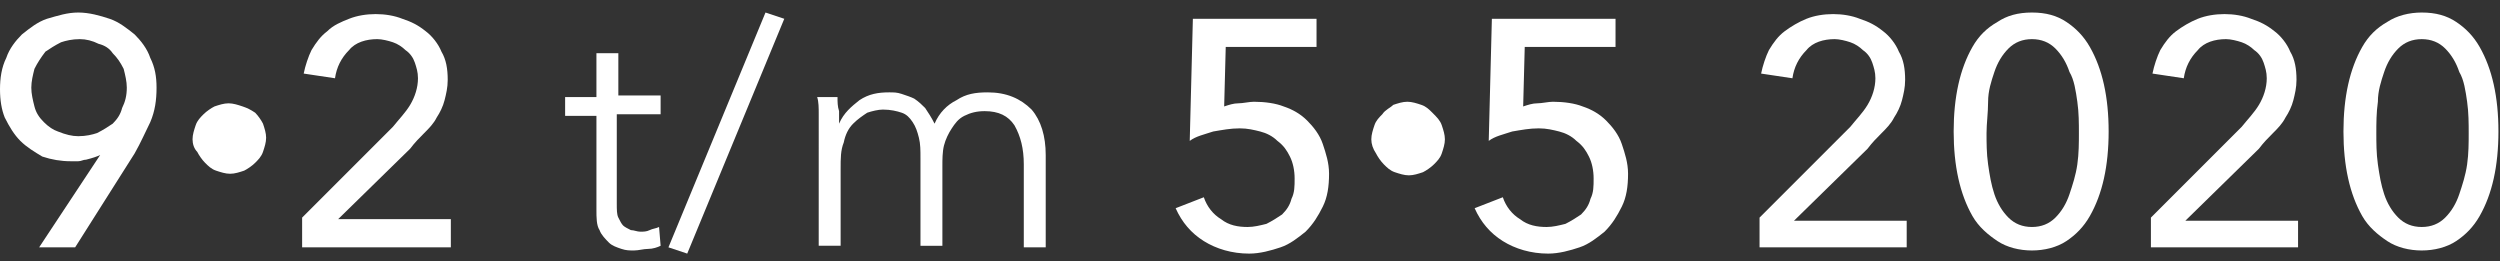 <?xml version="1.0" encoding="utf-8"?>
<!-- Generator: Adobe Illustrator 24.0.0, SVG Export Plug-In . SVG Version: 6.00 Build 0)  -->
<svg version="1.1" id="Laag_1" xmlns="http://www.w3.org/2000/svg" xmlns:xlink="http://www.w3.org/1999/xlink" x="0px" y="0px"
	 width="159.7px" height="16.7px" viewBox="0 0 159.7 16.7" style="enable-background:new 0 0 159.7 16.7;" xml:space="preserve">
<rect x="0" y="0" width="159.7" height="16.7" fill="#333333" stroke="none"/>
<style type="text/css">
	.st0{fill:#FFFFFF;}
</style>
<g>
	<path class="st0" d="M6.4,9.9L6.4,9.9c-0.2,0.1-0.5,0.2-0.9,0.3c-0.2,0-0.3,0.1-0.5,0.1c-0.2,0-0.3,0-0.5,0c-0.6,0-1.2-0.1-1.8-0.3
		C2.2,9.7,1.7,9.4,1.3,9c-0.4-0.4-0.7-0.9-1-1.5C0.1,7,0,6.4,0,5.7c0-0.7,0.1-1.4,0.4-2C0.6,3.1,1,2.6,1.4,2.2c0.5-0.4,1-0.8,1.6-1
		C3.7,1,4.3,0.8,5,0.8S6.4,1,7,1.2c0.6,0.2,1.1,0.6,1.6,1c0.4,0.4,0.8,0.9,1,1.5c0.3,0.6,0.4,1.2,0.4,1.9c0,0.8-0.1,1.5-0.4,2.2
		c-0.3,0.6-0.6,1.3-1,2l-3.8,6H2.5L6.4,9.9z M8.1,5.6c0-0.4-0.1-0.8-0.2-1.2C7.7,4,7.5,3.7,7.2,3.4C7,3.1,6.7,2.9,6.3,2.8
		C5.9,2.6,5.5,2.5,5.1,2.5c-0.5,0-0.9,0.1-1.2,0.2c-0.4,0.2-0.7,0.4-1,0.6C2.6,3.7,2.4,4,2.2,4.4C2.1,4.8,2,5.2,2,5.6
		c0,0.4,0.1,0.8,0.2,1.2c0.1,0.4,0.3,0.7,0.6,1c0.3,0.3,0.6,0.5,0.9,0.6C4.2,8.6,4.6,8.7,5,8.7c0.5,0,0.9-0.1,1.2-0.2
		c0.4-0.2,0.7-0.4,1-0.6c0.3-0.3,0.5-0.6,0.6-1C8,6.5,8.1,6.1,8.1,5.6z"/>
</g>
<g>
	<path class="st0" d="M12.3,8.9c0-0.3,0.1-0.6,0.2-0.9c0.1-0.3,0.3-0.5,0.5-0.7c0.2-0.2,0.5-0.4,0.7-0.5c0.3-0.1,0.6-0.2,0.9-0.2
		c0.3,0,0.6,0.1,0.9,0.2C15.8,6.9,16,7,16.3,7.2c0.2,0.2,0.4,0.5,0.5,0.7c0.1,0.3,0.2,0.6,0.2,0.9c0,0.3-0.1,0.6-0.2,0.9
		c-0.1,0.3-0.3,0.5-0.5,0.7c-0.2,0.2-0.5,0.4-0.7,0.5c-0.3,0.1-0.6,0.2-0.9,0.2c-0.3,0-0.6-0.1-0.9-0.2c-0.3-0.1-0.5-0.3-0.7-0.5
		c-0.2-0.2-0.4-0.5-0.5-0.7C12.4,9.5,12.3,9.2,12.3,8.9z"/>
</g>
<g>
	<path class="st0" d="M28.8,15.8h-9.5v-1.9l5.8-5.8c0.4-0.5,0.8-0.9,1.1-1.4c0.3-0.5,0.5-1.1,0.5-1.7c0-0.4-0.1-0.7-0.2-1
		c-0.1-0.3-0.3-0.6-0.6-0.8c-0.2-0.2-0.5-0.4-0.8-0.5c-0.3-0.1-0.7-0.2-1-0.2c-0.7,0-1.4,0.2-1.8,0.7c-0.5,0.5-0.8,1.1-0.9,1.8
		l-2-0.3c0.1-0.5,0.3-1.1,0.5-1.5c0.3-0.5,0.6-0.9,1-1.2c0.4-0.4,0.9-0.6,1.4-0.8c0.5-0.2,1.1-0.3,1.7-0.3c0.6,0,1.2,0.1,1.7,0.3
		c0.6,0.2,1,0.4,1.5,0.8c0.4,0.3,0.8,0.8,1,1.3c0.3,0.5,0.4,1.1,0.4,1.8c0,0.5-0.1,0.9-0.2,1.3c-0.1,0.4-0.3,0.8-0.5,1.1
		c-0.2,0.4-0.5,0.7-0.8,1c-0.3,0.3-0.6,0.6-0.9,1L21.6,14h7.2V15.8z"/>
</g>
<g>
	<path class="st0" d="M42.1,7.3h-2.7V13c0,0.4,0,0.7,0.1,0.9c0.1,0.2,0.2,0.4,0.3,0.5c0.1,0.1,0.3,0.2,0.5,0.3
		c0.2,0,0.4,0.1,0.6,0.1c0.2,0,0.4,0,0.6-0.1c0.2-0.1,0.4-0.1,0.6-0.2l0.1,1.2c-0.2,0.1-0.5,0.2-0.8,0.2c-0.3,0-0.6,0.1-0.9,0.1
		c-0.3,0-0.5,0-0.8-0.1c-0.3-0.1-0.6-0.2-0.8-0.4c-0.2-0.2-0.5-0.5-0.6-0.8c-0.2-0.3-0.2-0.8-0.2-1.3v-6h-2V6.2h2V3.4h1.4v2.7h2.7
		V7.3z"/>
	<path class="st0" d="M43.9,16.2l-1.2-0.4l6.2-15l1.2,0.4L43.9,16.2z"/>
	<path class="st0" d="M54.9,6.4c0.6-0.4,1.2-0.5,1.9-0.5c0.3,0,0.5,0,0.8,0.1c0.3,0.1,0.6,0.2,0.8,0.3c0.3,0.2,0.5,0.4,0.7,0.6
		c0.2,0.3,0.4,0.6,0.6,1c0.3-0.7,0.8-1.2,1.4-1.5c0.6-0.4,1.2-0.5,2-0.5c1.2,0,2.1,0.4,2.8,1.1c0.6,0.7,0.9,1.7,0.9,2.9v5.9h-1.4
		v-5.3c0-1-0.2-1.8-0.6-2.5c-0.4-0.6-1-0.9-1.9-0.9c-0.5,0-0.9,0.1-1.3,0.3c-0.4,0.2-0.6,0.5-0.8,0.8c-0.2,0.3-0.4,0.7-0.5,1.1
		c-0.1,0.4-0.1,0.9-0.1,1.3v5.1h-1.4v-5.6c0-0.5,0-0.9-0.1-1.3c-0.1-0.4-0.2-0.7-0.4-1c-0.2-0.3-0.4-0.5-0.7-0.6
		c-0.3-0.1-0.7-0.2-1.2-0.2c-0.3,0-0.7,0.1-1,0.2c-0.3,0.2-0.6,0.4-0.9,0.7c-0.3,0.3-0.5,0.7-0.6,1.2c-0.2,0.5-0.2,1-0.2,1.7v4.9
		h-1.4V8.3c0-0.3,0-0.6,0-1c0-0.4,0-0.8-0.1-1.1h1.3c0,0.3,0,0.6,0.1,0.9c0,0.3,0,0.6,0,0.8h0C53.9,7.2,54.4,6.8,54.9,6.4z"/>
</g>
<g>
	<path class="st0" d="M84.3,3h-6l-0.1,3.8c0.3-0.1,0.6-0.2,0.9-0.2c0.3,0,0.7-0.1,1-0.1c0.7,0,1.4,0.1,1.9,0.3
		c0.6,0.2,1.1,0.5,1.5,0.9c0.4,0.4,0.8,0.9,1,1.5c0.2,0.6,0.4,1.2,0.4,1.9c0,0.8-0.1,1.5-0.4,2.1c-0.3,0.6-0.6,1.1-1.1,1.6
		c-0.5,0.4-1,0.8-1.6,1c-0.6,0.2-1.3,0.4-2,0.4c-1.1,0-2.1-0.3-2.9-0.8c-0.8-0.5-1.4-1.2-1.8-2.1l1.8-0.7c0.2,0.6,0.6,1.1,1.1,1.4
		c0.5,0.4,1.1,0.5,1.7,0.5c0.4,0,0.8-0.1,1.2-0.2c0.4-0.2,0.7-0.4,1-0.6c0.3-0.3,0.5-0.6,0.6-1c0.2-0.4,0.2-0.8,0.2-1.3
		c0-0.5-0.1-1-0.3-1.4c-0.2-0.4-0.4-0.7-0.8-1c-0.3-0.3-0.7-0.5-1.1-0.6s-0.8-0.2-1.3-0.2c-0.6,0-1.1,0.1-1.7,0.2
		c-0.6,0.2-1.1,0.3-1.5,0.6l0.2-7.8h7.9V3z"/>
</g>
<g>
	<path class="st0" d="M87.6,8.9c0-0.3,0.1-0.6,0.2-0.9c0.1-0.3,0.3-0.5,0.5-0.7C88.5,7,88.8,6.9,89,6.7c0.3-0.1,0.6-0.2,0.9-0.2
		c0.3,0,0.6,0.1,0.9,0.2c0.3,0.1,0.5,0.3,0.7,0.5C91.8,7.5,92,7.7,92.1,8c0.1,0.3,0.2,0.6,0.2,0.9c0,0.3-0.1,0.6-0.2,0.9
		c-0.1,0.3-0.3,0.5-0.5,0.7c-0.2,0.2-0.5,0.4-0.7,0.5c-0.3,0.1-0.6,0.2-0.9,0.2c-0.3,0-0.6-0.1-0.9-0.2c-0.3-0.1-0.5-0.3-0.7-0.5
		c-0.2-0.2-0.4-0.5-0.5-0.7C87.7,9.5,87.6,9.2,87.6,8.9z"/>
</g>
<g>
	<path class="st0" d="M103.4,3h-6l-0.1,3.8c0.3-0.1,0.6-0.2,0.9-0.2c0.3,0,0.7-0.1,1-0.1c0.7,0,1.4,0.1,1.9,0.3
		c0.6,0.2,1.1,0.5,1.5,0.9c0.4,0.4,0.8,0.9,1,1.5c0.2,0.6,0.4,1.2,0.4,1.9c0,0.8-0.1,1.5-0.4,2.1c-0.3,0.6-0.6,1.1-1.1,1.6
		c-0.5,0.4-1,0.8-1.6,1c-0.6,0.2-1.3,0.4-2,0.4c-1.1,0-2.1-0.3-2.9-0.8c-0.8-0.5-1.4-1.2-1.8-2.1l1.8-0.7c0.2,0.6,0.6,1.1,1.1,1.4
		c0.5,0.4,1.1,0.5,1.7,0.5c0.4,0,0.8-0.1,1.2-0.2c0.4-0.2,0.7-0.4,1-0.6c0.3-0.3,0.5-0.6,0.6-1c0.2-0.4,0.2-0.8,0.2-1.3
		c0-0.5-0.1-1-0.3-1.4c-0.2-0.4-0.4-0.7-0.8-1c-0.3-0.3-0.7-0.5-1.1-0.6s-0.8-0.2-1.3-0.2c-0.6,0-1.1,0.1-1.7,0.2
		c-0.6,0.2-1.1,0.3-1.5,0.6l0.2-7.8h7.9V3z"/>
	<path class="st0" d="M121.9,15.8h-9.5v-1.9l5.8-5.8c0.4-0.5,0.8-0.9,1.1-1.4c0.3-0.5,0.5-1.1,0.5-1.7c0-0.4-0.1-0.7-0.2-1
		c-0.1-0.3-0.3-0.6-0.6-0.8c-0.2-0.2-0.5-0.4-0.8-0.5c-0.3-0.1-0.7-0.2-1-0.2c-0.7,0-1.4,0.2-1.8,0.7c-0.5,0.5-0.8,1.1-0.9,1.8
		l-2-0.3c0.1-0.5,0.3-1.1,0.5-1.5c0.3-0.5,0.6-0.9,1-1.2s0.9-0.6,1.4-0.8c0.5-0.2,1.1-0.3,1.7-0.3c0.6,0,1.2,0.1,1.7,0.3
		c0.6,0.2,1,0.4,1.5,0.8c0.4,0.3,0.8,0.8,1,1.3c0.3,0.5,0.4,1.1,0.4,1.8c0,0.5-0.1,0.9-0.2,1.3c-0.1,0.4-0.3,0.8-0.5,1.1
		c-0.2,0.4-0.5,0.7-0.8,1c-0.3,0.3-0.6,0.6-0.9,1l-4.7,4.6h7.2V15.8z"/>
	<path class="st0" d="M129.8,0.8c0.9,0,1.6,0.2,2.2,0.6c0.6,0.4,1.1,0.9,1.5,1.6c0.4,0.7,0.7,1.5,0.9,2.4c0.2,0.9,0.3,1.9,0.3,3
		c0,1.1-0.1,2.1-0.3,3c-0.2,0.9-0.5,1.7-0.9,2.4c-0.4,0.7-0.9,1.2-1.5,1.6c-0.6,0.4-1.4,0.6-2.2,0.6s-1.6-0.2-2.2-0.6
		c-0.6-0.4-1.2-0.9-1.6-1.6c-0.4-0.7-0.7-1.5-0.9-2.4c-0.2-0.9-0.3-1.9-0.3-3c0-1.1,0.1-2.1,0.3-3c0.2-0.9,0.5-1.7,0.9-2.4
		c0.4-0.7,0.9-1.2,1.6-1.6C128.2,1,128.9,0.8,129.8,0.8z M129.8,2.5c-0.6,0-1.1,0.2-1.5,0.6c-0.4,0.4-0.7,0.9-0.9,1.5
		c-0.2,0.6-0.4,1.2-0.4,1.9s-0.1,1.4-0.1,2s0,1.3,0.1,2c0.1,0.7,0.2,1.3,0.4,1.9c0.2,0.6,0.5,1.1,0.9,1.5c0.4,0.4,0.9,0.6,1.5,0.6
		c0.6,0,1.1-0.2,1.5-0.6c0.4-0.4,0.7-0.9,0.9-1.5c0.2-0.6,0.4-1.2,0.5-1.9c0.1-0.7,0.1-1.4,0.1-2s0-1.3-0.1-2
		c-0.1-0.7-0.2-1.4-0.5-1.9c-0.2-0.6-0.5-1.1-0.9-1.5C130.9,2.7,130.4,2.5,129.8,2.5z"/>
	<path class="st0" d="M146.9,15.8h-9.5v-1.9l5.8-5.8c0.4-0.5,0.8-0.9,1.1-1.4c0.3-0.5,0.5-1.1,0.5-1.7c0-0.4-0.1-0.7-0.2-1
		c-0.1-0.3-0.3-0.6-0.6-0.8c-0.2-0.2-0.5-0.4-0.8-0.5c-0.3-0.1-0.7-0.2-1-0.2c-0.7,0-1.4,0.2-1.8,0.7c-0.5,0.5-0.8,1.1-0.9,1.8
		l-2-0.3c0.1-0.5,0.3-1.1,0.5-1.5c0.3-0.5,0.6-0.9,1-1.2s0.9-0.6,1.4-0.8c0.5-0.2,1.1-0.3,1.7-0.3c0.6,0,1.2,0.1,1.7,0.3
		c0.6,0.2,1,0.4,1.5,0.8c0.4,0.3,0.8,0.8,1,1.3c0.3,0.5,0.4,1.1,0.4,1.8c0,0.5-0.1,0.9-0.2,1.3c-0.1,0.4-0.3,0.8-0.5,1.1
		c-0.2,0.4-0.5,0.7-0.8,1c-0.3,0.3-0.6,0.6-0.9,1l-4.7,4.6h7.2V15.8z"/>
	<path class="st0" d="M154.7,0.8c0.9,0,1.6,0.2,2.2,0.6c0.6,0.4,1.1,0.9,1.5,1.6c0.4,0.7,0.7,1.5,0.9,2.4c0.2,0.9,0.3,1.9,0.3,3
		c0,1.1-0.1,2.1-0.3,3c-0.2,0.9-0.5,1.7-0.9,2.4c-0.4,0.7-0.9,1.2-1.5,1.6c-0.6,0.4-1.4,0.6-2.2,0.6s-1.6-0.2-2.2-0.6
		c-0.6-0.4-1.2-0.9-1.6-1.6c-0.4-0.7-0.7-1.5-0.9-2.4c-0.2-0.9-0.3-1.9-0.3-3c0-1.1,0.1-2.1,0.3-3c0.2-0.9,0.5-1.7,0.9-2.4
		c0.4-0.7,0.9-1.2,1.6-1.6C153.1,1,153.9,0.8,154.7,0.8z M154.7,2.5c-0.6,0-1.1,0.2-1.5,0.6c-0.4,0.4-0.7,0.9-0.9,1.5
		c-0.2,0.6-0.4,1.2-0.4,1.9c-0.1,0.7-0.1,1.4-0.1,2s0,1.3,0.1,2c0.1,0.7,0.2,1.3,0.4,1.9c0.2,0.6,0.5,1.1,0.9,1.5
		c0.4,0.4,0.9,0.6,1.5,0.6c0.6,0,1.1-0.2,1.5-0.6c0.4-0.4,0.7-0.9,0.9-1.5c0.2-0.6,0.4-1.2,0.5-1.9c0.1-0.7,0.1-1.4,0.1-2
		s0-1.3-0.1-2c-0.1-0.7-0.2-1.4-0.5-1.9c-0.2-0.6-0.5-1.1-0.9-1.5C155.8,2.7,155.3,2.5,154.7,2.5z"/>
</g>
</svg>
